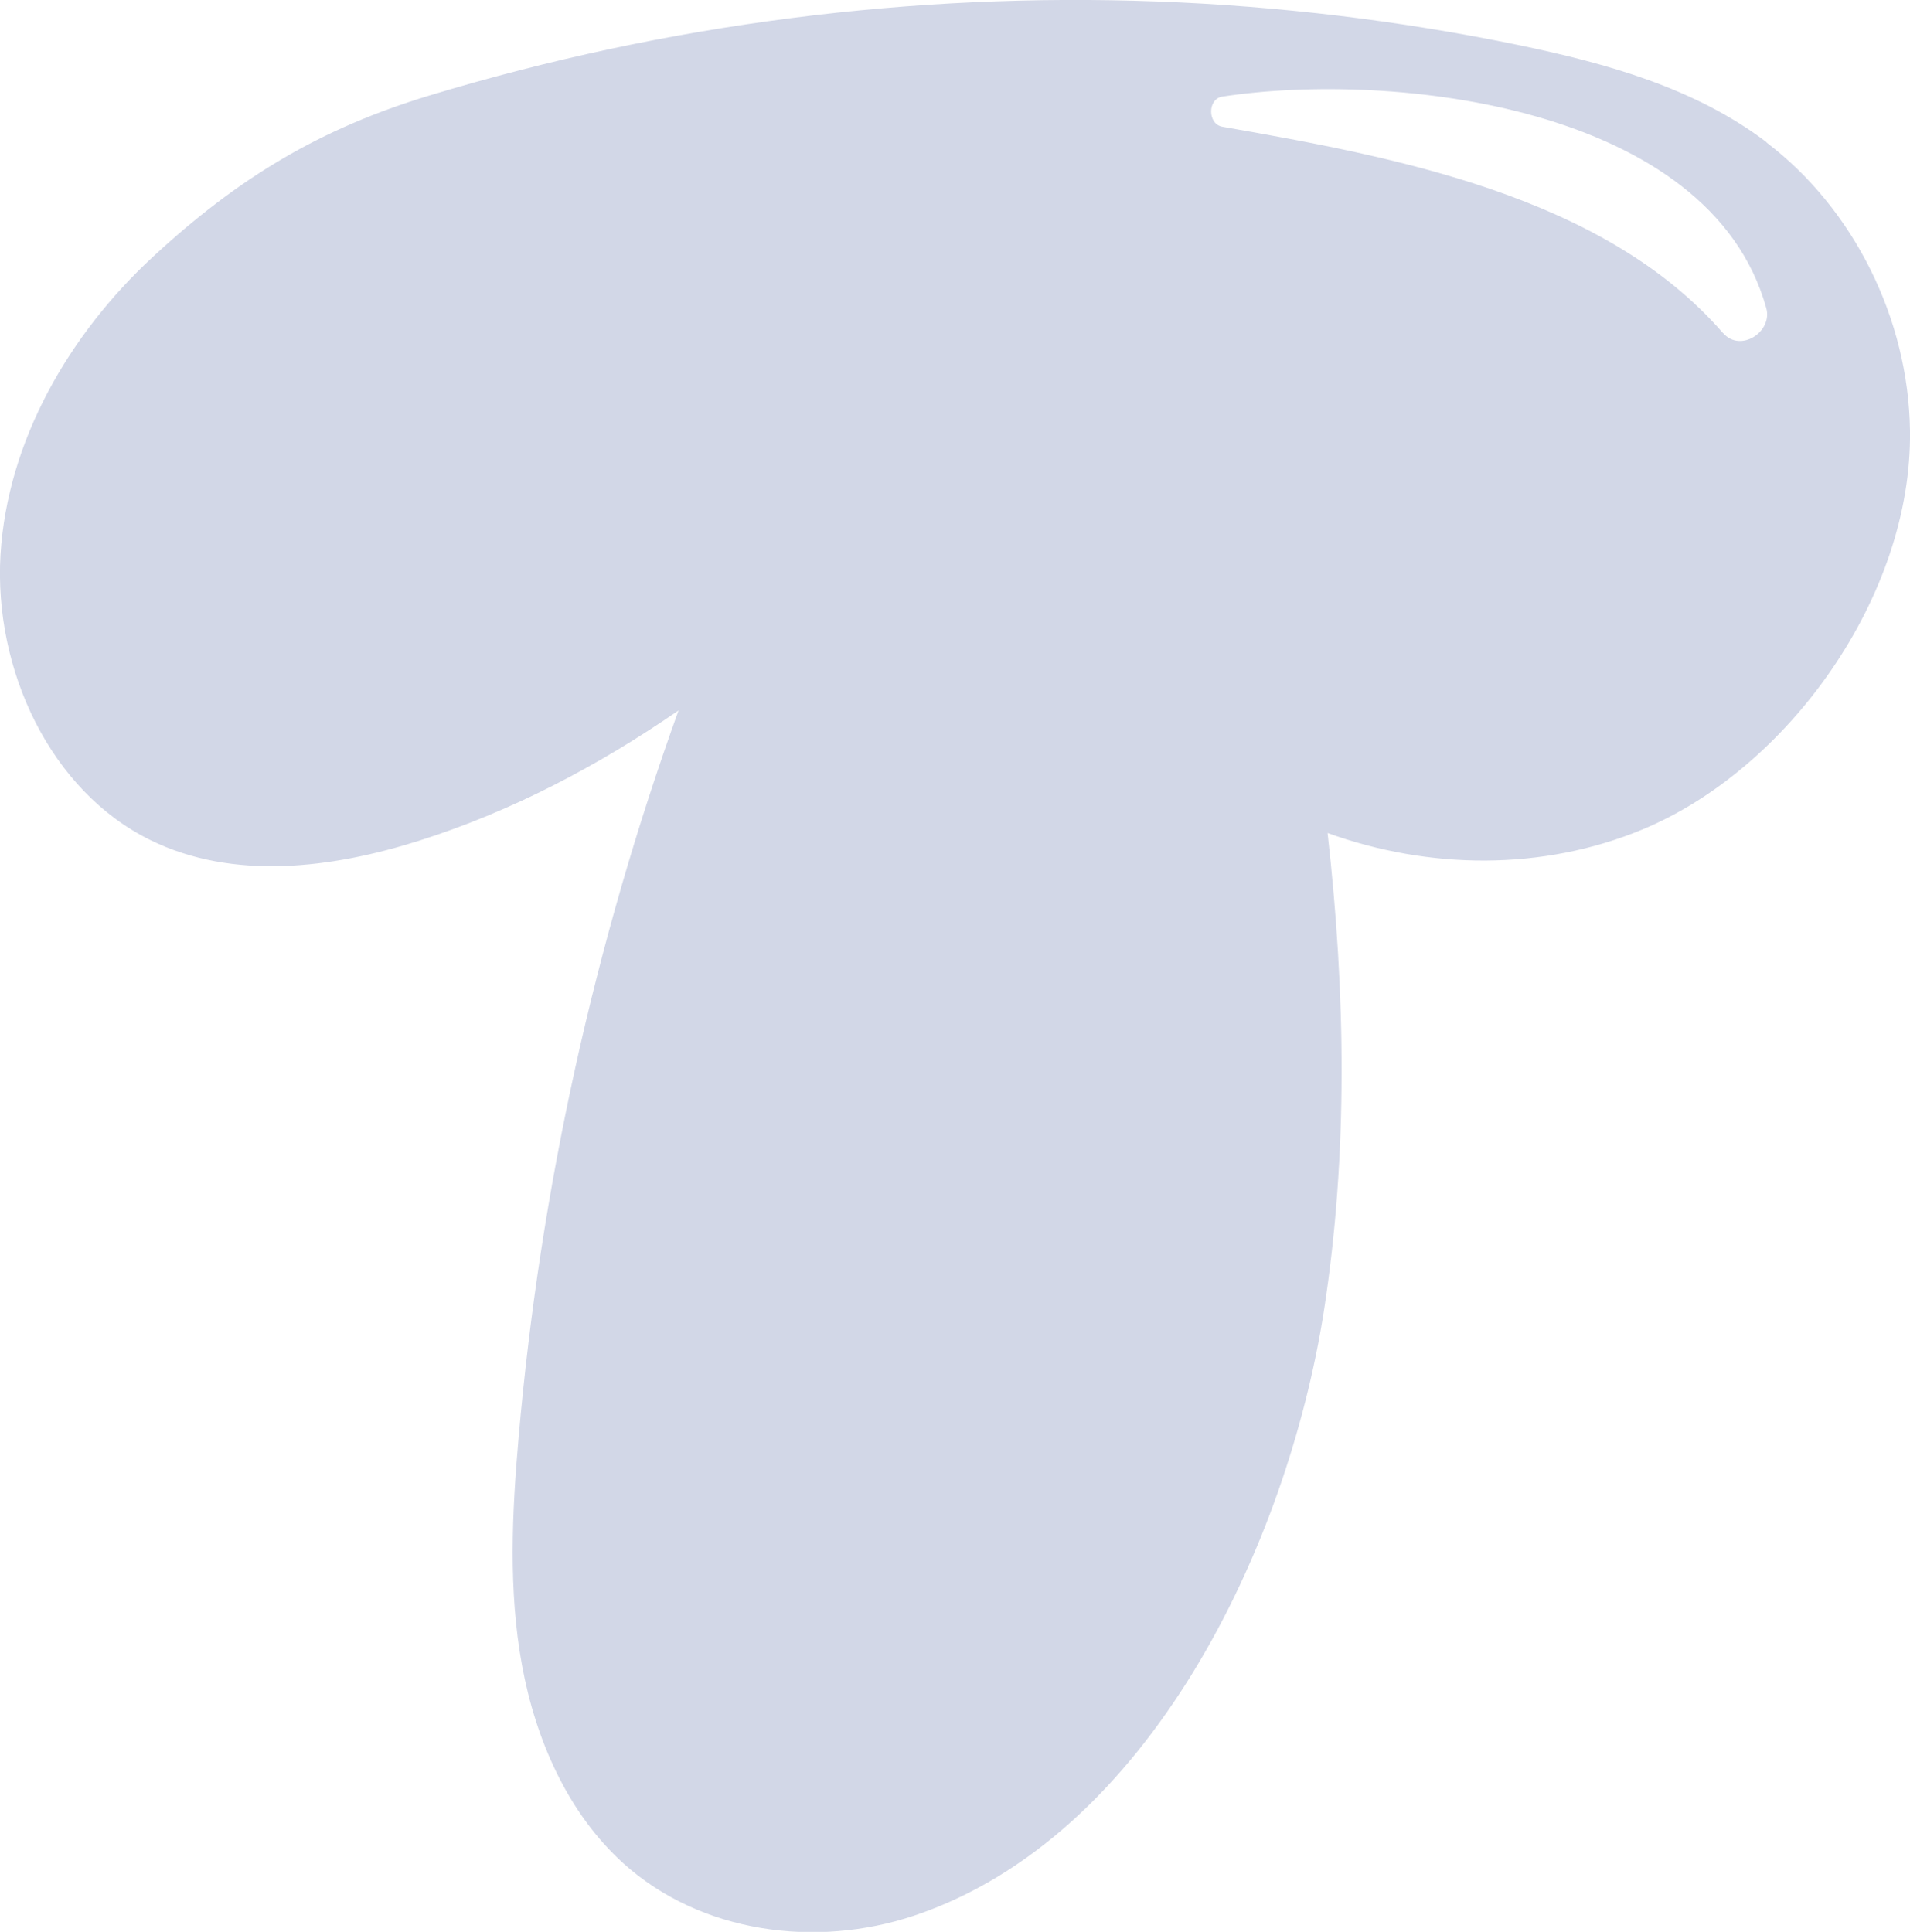 <?xml version="1.0" encoding="UTF-8"?>
<svg id="Layer_2" data-name="Layer 2" xmlns="http://www.w3.org/2000/svg" viewBox="0 0 114.68 116">
  <defs>
    <style>
      .cls-1 {
        stroke-width: 0px;
      }
    </style>
  </defs>
  <g id="vectors">
    <path fill="#d2d7e7" class="cls-1" d="m106.07,8.54c-4.29-3.26-9.6-4.73-14.82-5.82C76.9-.25,62.08-.78,47.56,1.08c-7.35.94-14.62,2.49-21.73,4.64-6.62,2-11.52,4.95-16.68,9.73C4.18,20.06.45,26.43.03,33.31c-.41,6.9,2.99,14.19,9.01,17.14,4.96,2.43,10.84,1.7,16.1.04,5.56-1.76,10.76-4.49,15.6-7.83-5.05,14.02-8.3,28.73-9.6,43.64-.4,4.56-.62,9.19.2,13.68.82,4.5,2.76,8.9,6.09,11.91,4.65,4.19,11.55,5.1,17.42,3.15,14.13-4.71,22.44-22.23,24.64-36.33,1.46-9.43,1.3-19.12.22-28.69,6.09,2.2,12.9,2.28,18.9-.21,8.75-3.63,16.21-14.02,16.07-23.95-.09-6.72-3.38-13.32-8.61-17.3Zm-2.61,11.47c-7.17-8.27-19.79-10.6-30.07-12.4-.89-.16-.9-1.67,0-1.81,10.23-1.56,29.28.55,32.66,12.7.4,1.42-1.55,2.7-2.59,1.5Z"/>
  </g>
</svg>